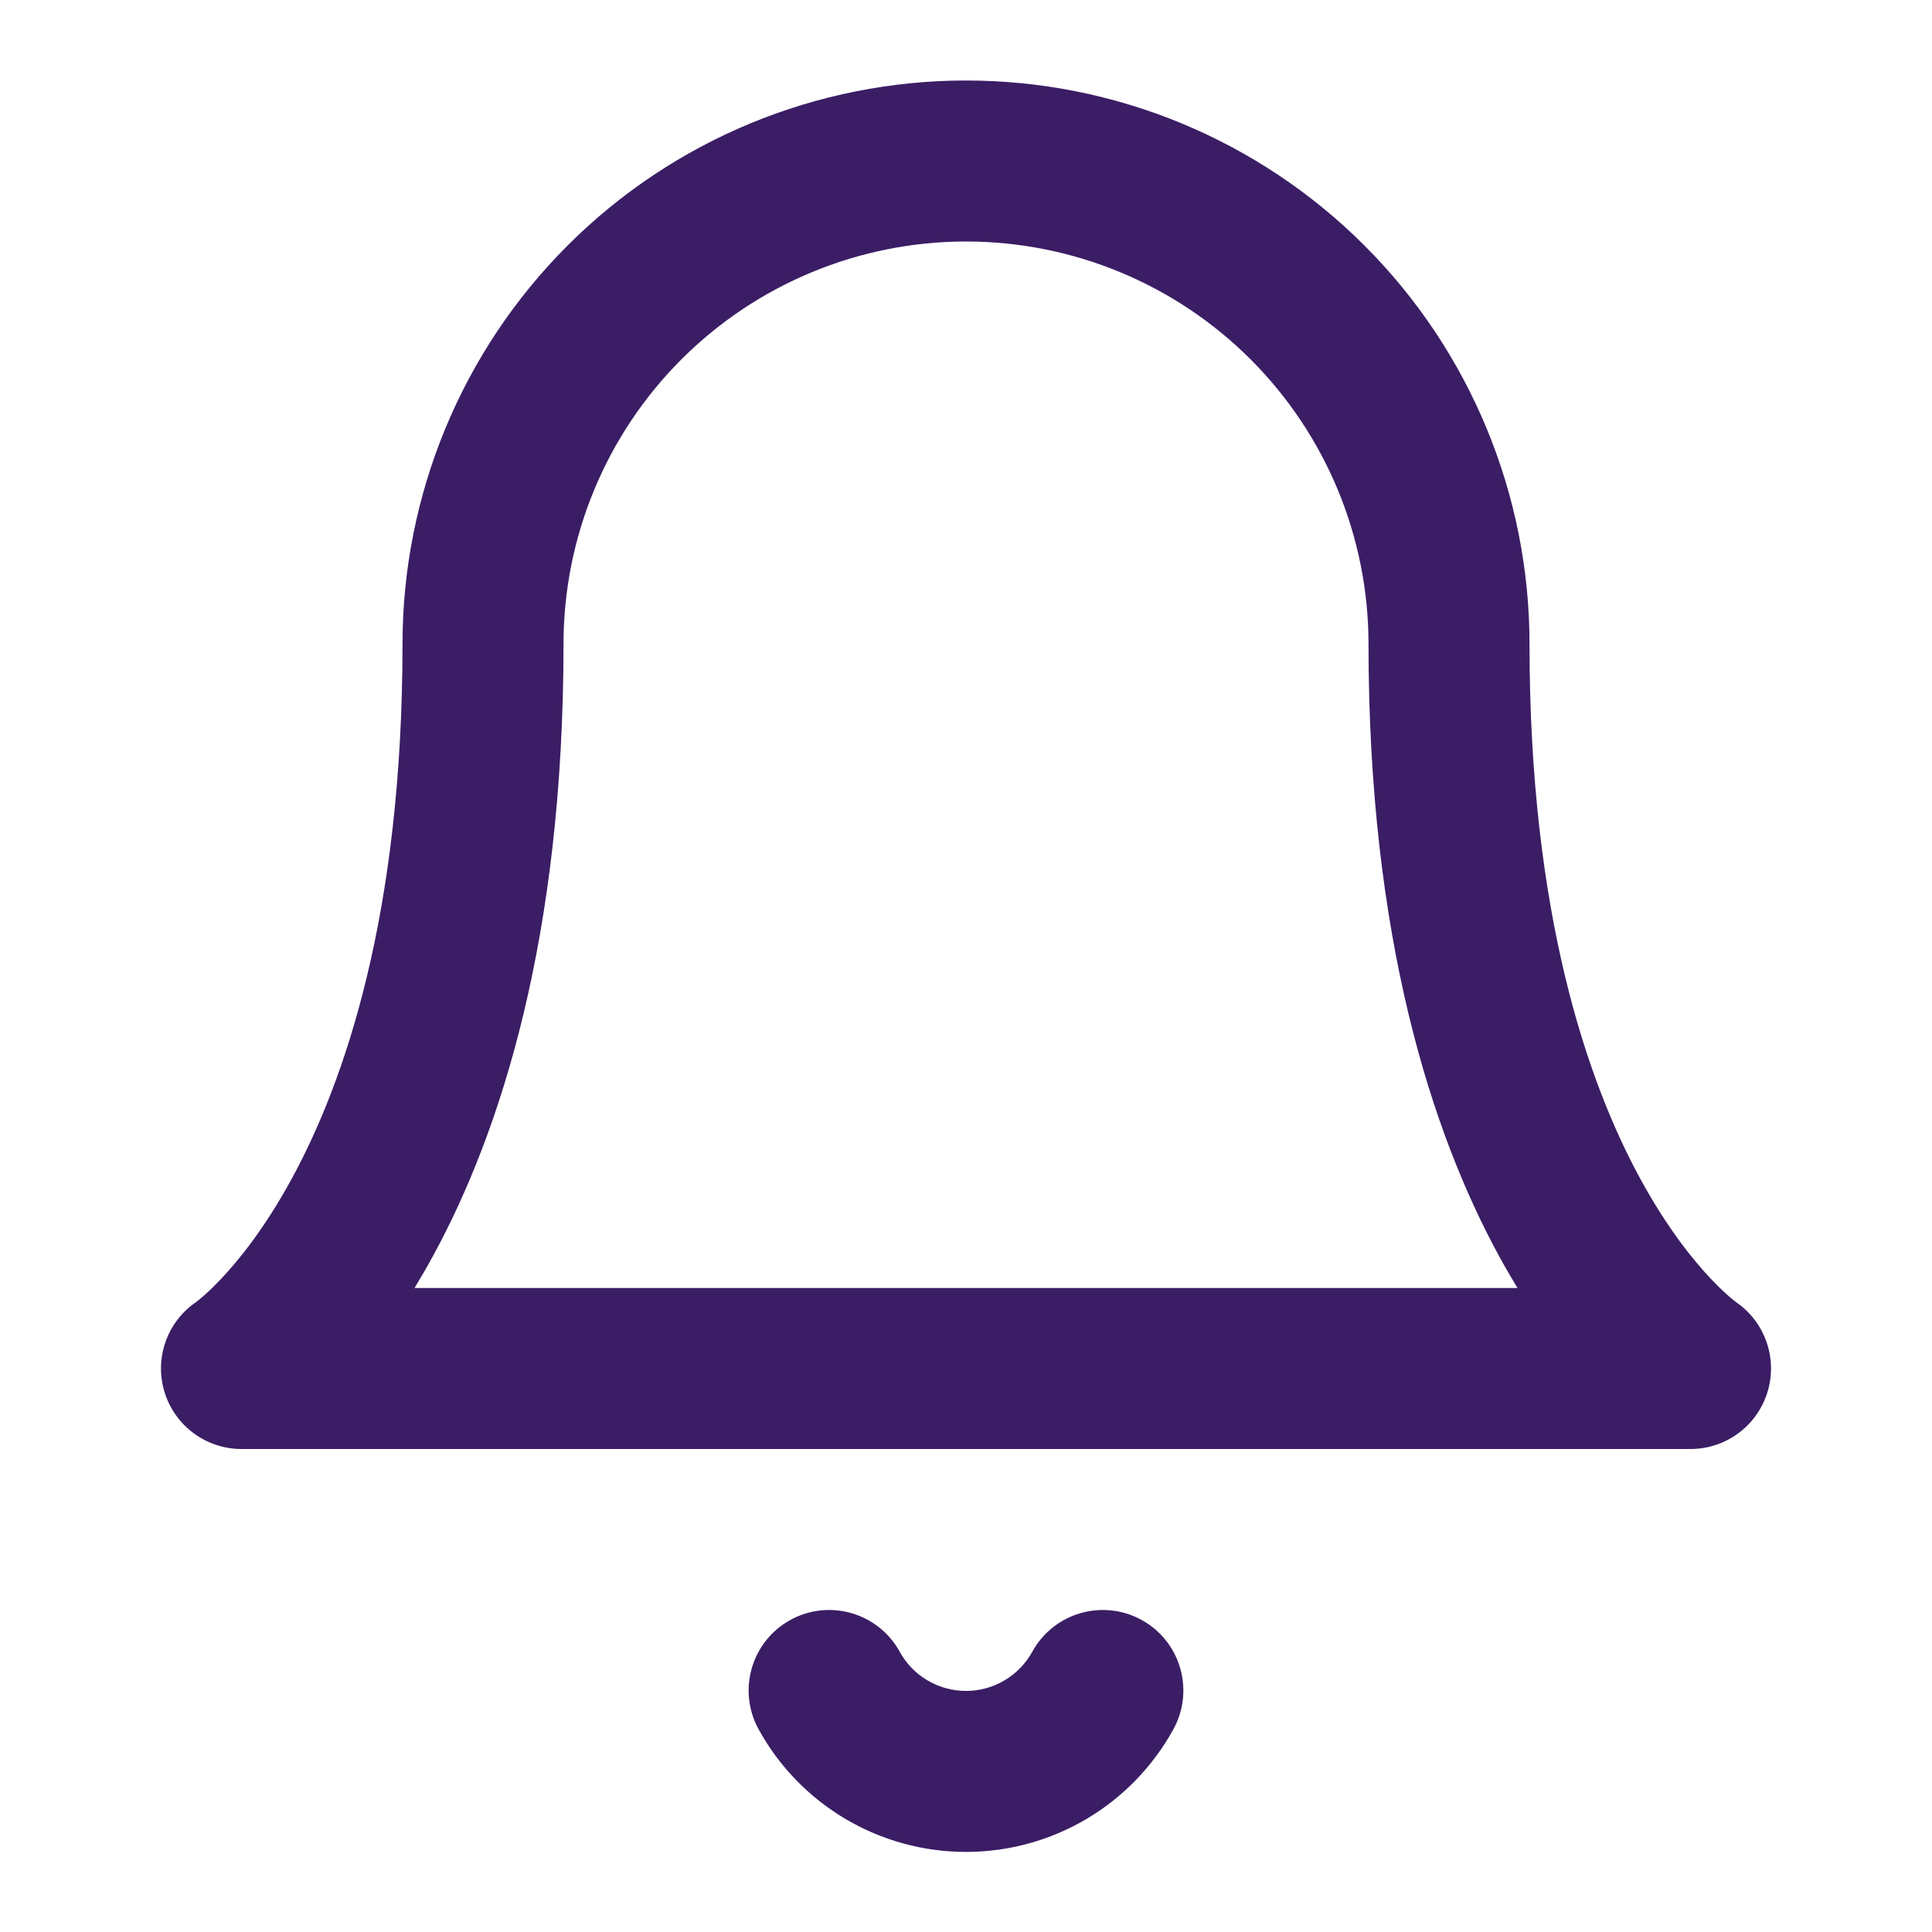 <svg width="168" height="168" viewBox="0 0 168 168" fill="none" xmlns="http://www.w3.org/2000/svg">
<path fill-rule="evenodd" clip-rule="evenodd" d="M150.945 113.216L150.965 113.231C153.474 114.954 154.585 118.108 153.7 121.028C152.806 123.981 150.085 126 147.001 126H21C17.916 126 15.195 123.981 14.301 121.028C13.416 118.108 14.527 114.954 17.036 113.231L17.056 113.216C17.11 113.176 17.235 113.08 17.422 112.925C17.794 112.615 18.413 112.064 19.2 111.233C20.771 109.574 23.033 106.781 25.355 102.523C29.981 94.042 35.001 79.469 35.001 56C35.001 43.004 40.163 30.541 49.352 21.352C58.542 12.162 71.005 7 84.001 7C96.996 7 109.46 12.162 118.649 21.352C127.838 30.541 133.001 43.004 133.001 56C133.001 79.469 138.02 94.042 142.646 102.523C144.968 106.781 147.23 109.574 148.801 111.233C149.588 112.064 150.207 112.615 150.579 112.925C150.766 113.08 150.891 113.176 150.945 113.216ZM59.252 31.251C65.816 24.688 74.718 21 84.001 21C93.283 21 102.186 24.688 108.749 31.251C115.313 37.815 119.001 46.717 119.001 56C119.001 81.531 124.481 98.458 130.355 109.227C130.888 110.204 131.423 111.127 131.955 112H36.046C36.578 111.127 37.113 110.204 37.646 109.227C43.52 98.458 49.001 81.531 49.001 56C49.001 46.717 52.688 37.815 59.252 31.251Z" fill="#3B1D65"/>
<path d="M78.233 143.627C76.371 140.24 72.114 139.003 68.727 140.866C65.339 142.729 64.103 146.985 65.965 150.372C67.741 153.602 70.351 156.296 73.523 158.172C76.696 160.048 80.314 161.037 83.999 161.037C87.685 161.037 91.303 160.048 94.475 158.172C97.647 156.296 100.258 153.602 102.033 150.372C103.896 146.985 102.659 142.729 99.272 140.866C95.884 139.003 91.628 140.24 89.765 143.627C89.197 144.66 88.363 145.521 87.349 146.121C86.334 146.721 85.177 147.037 83.999 147.037C82.821 147.037 81.664 146.721 80.65 146.121C79.635 145.521 78.801 144.66 78.233 143.627Z" fill="#3B1D65"/>
</svg>
